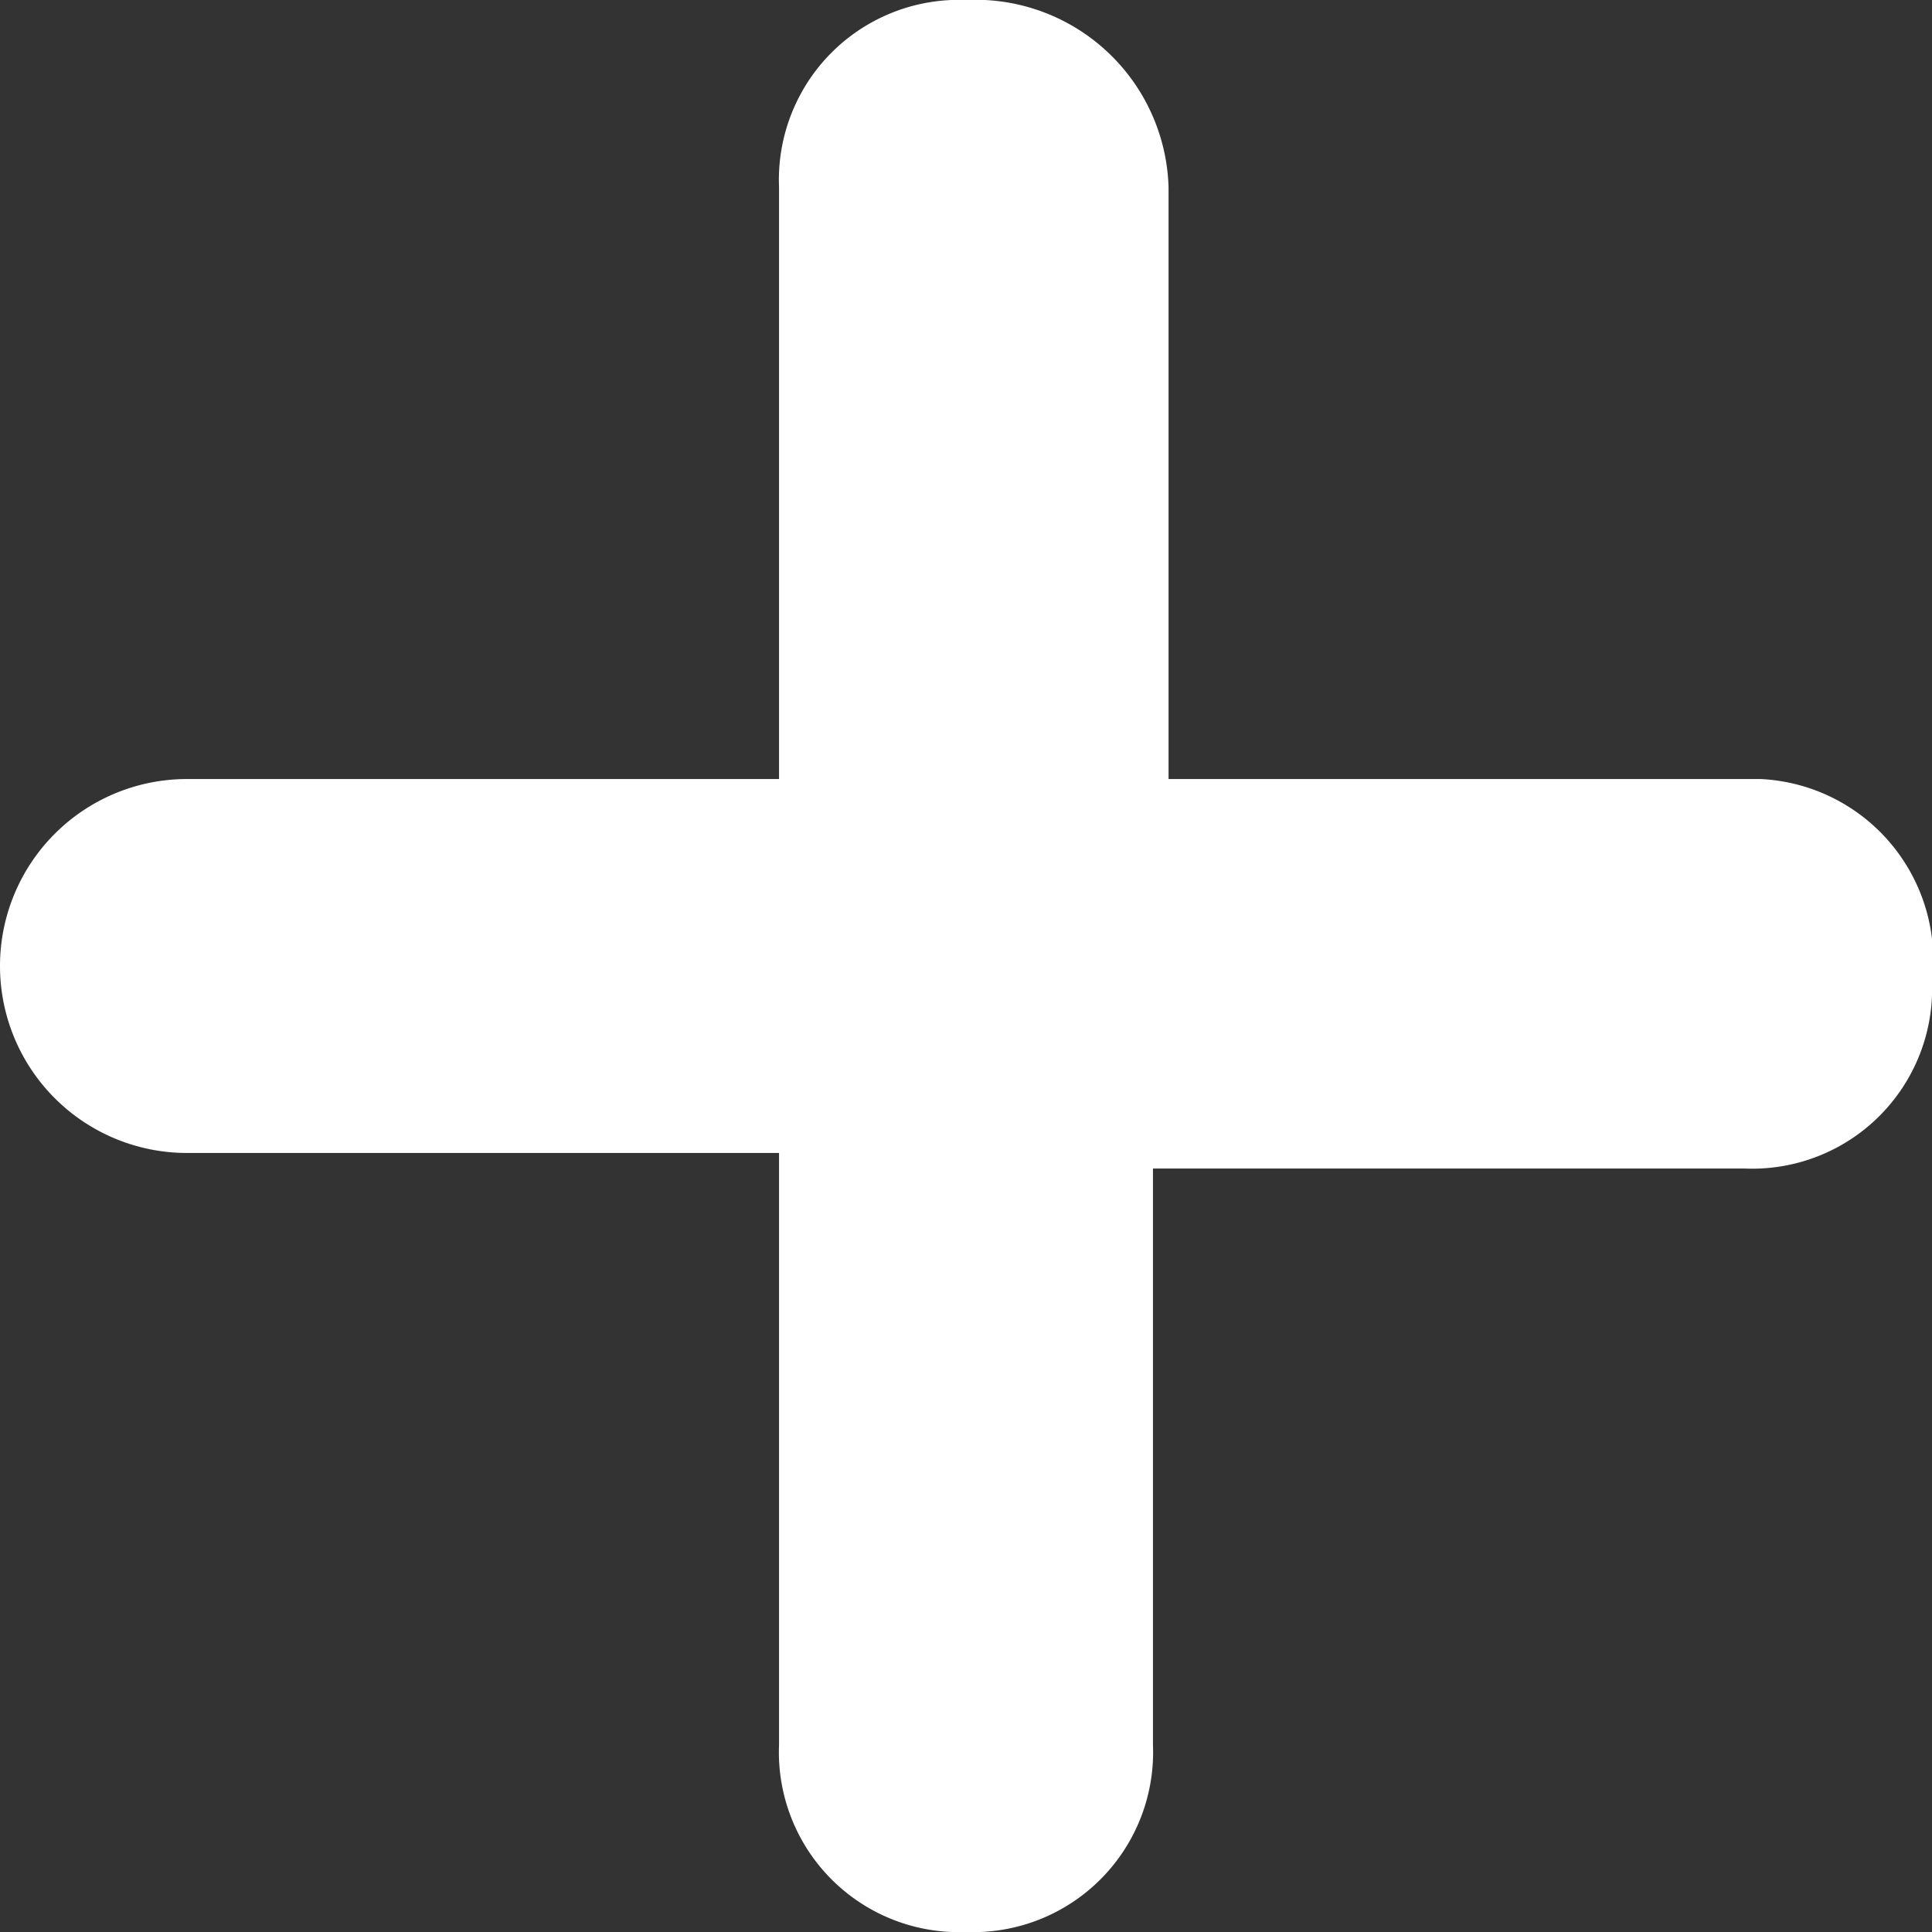 <svg xmlns="http://www.w3.org/2000/svg" viewBox="0 0 12.4 12.4"><rect x="0" y="0" width="12.4" height="12.4" fill="#333333" stroke="none"/><defs><style>.a{fill:#fff}</style></defs><path class="a" d="M11.3 5H7.5V1.2A1.24 1.24 0 0 0 6.2 0 1.155 1.155 0 0 0 5 1.2V5H1.2a1.2 1.2 0 1 0 0 2.4H5v3.8a1.155 1.155 0 0 0 1.2 1.2 1.155 1.155 0 0 0 1.2-1.2V7.5h3.8a1.155 1.155 0 0 0 1.2-1.2A1.164 1.164 0 0 0 11.3 5z"/></svg>
